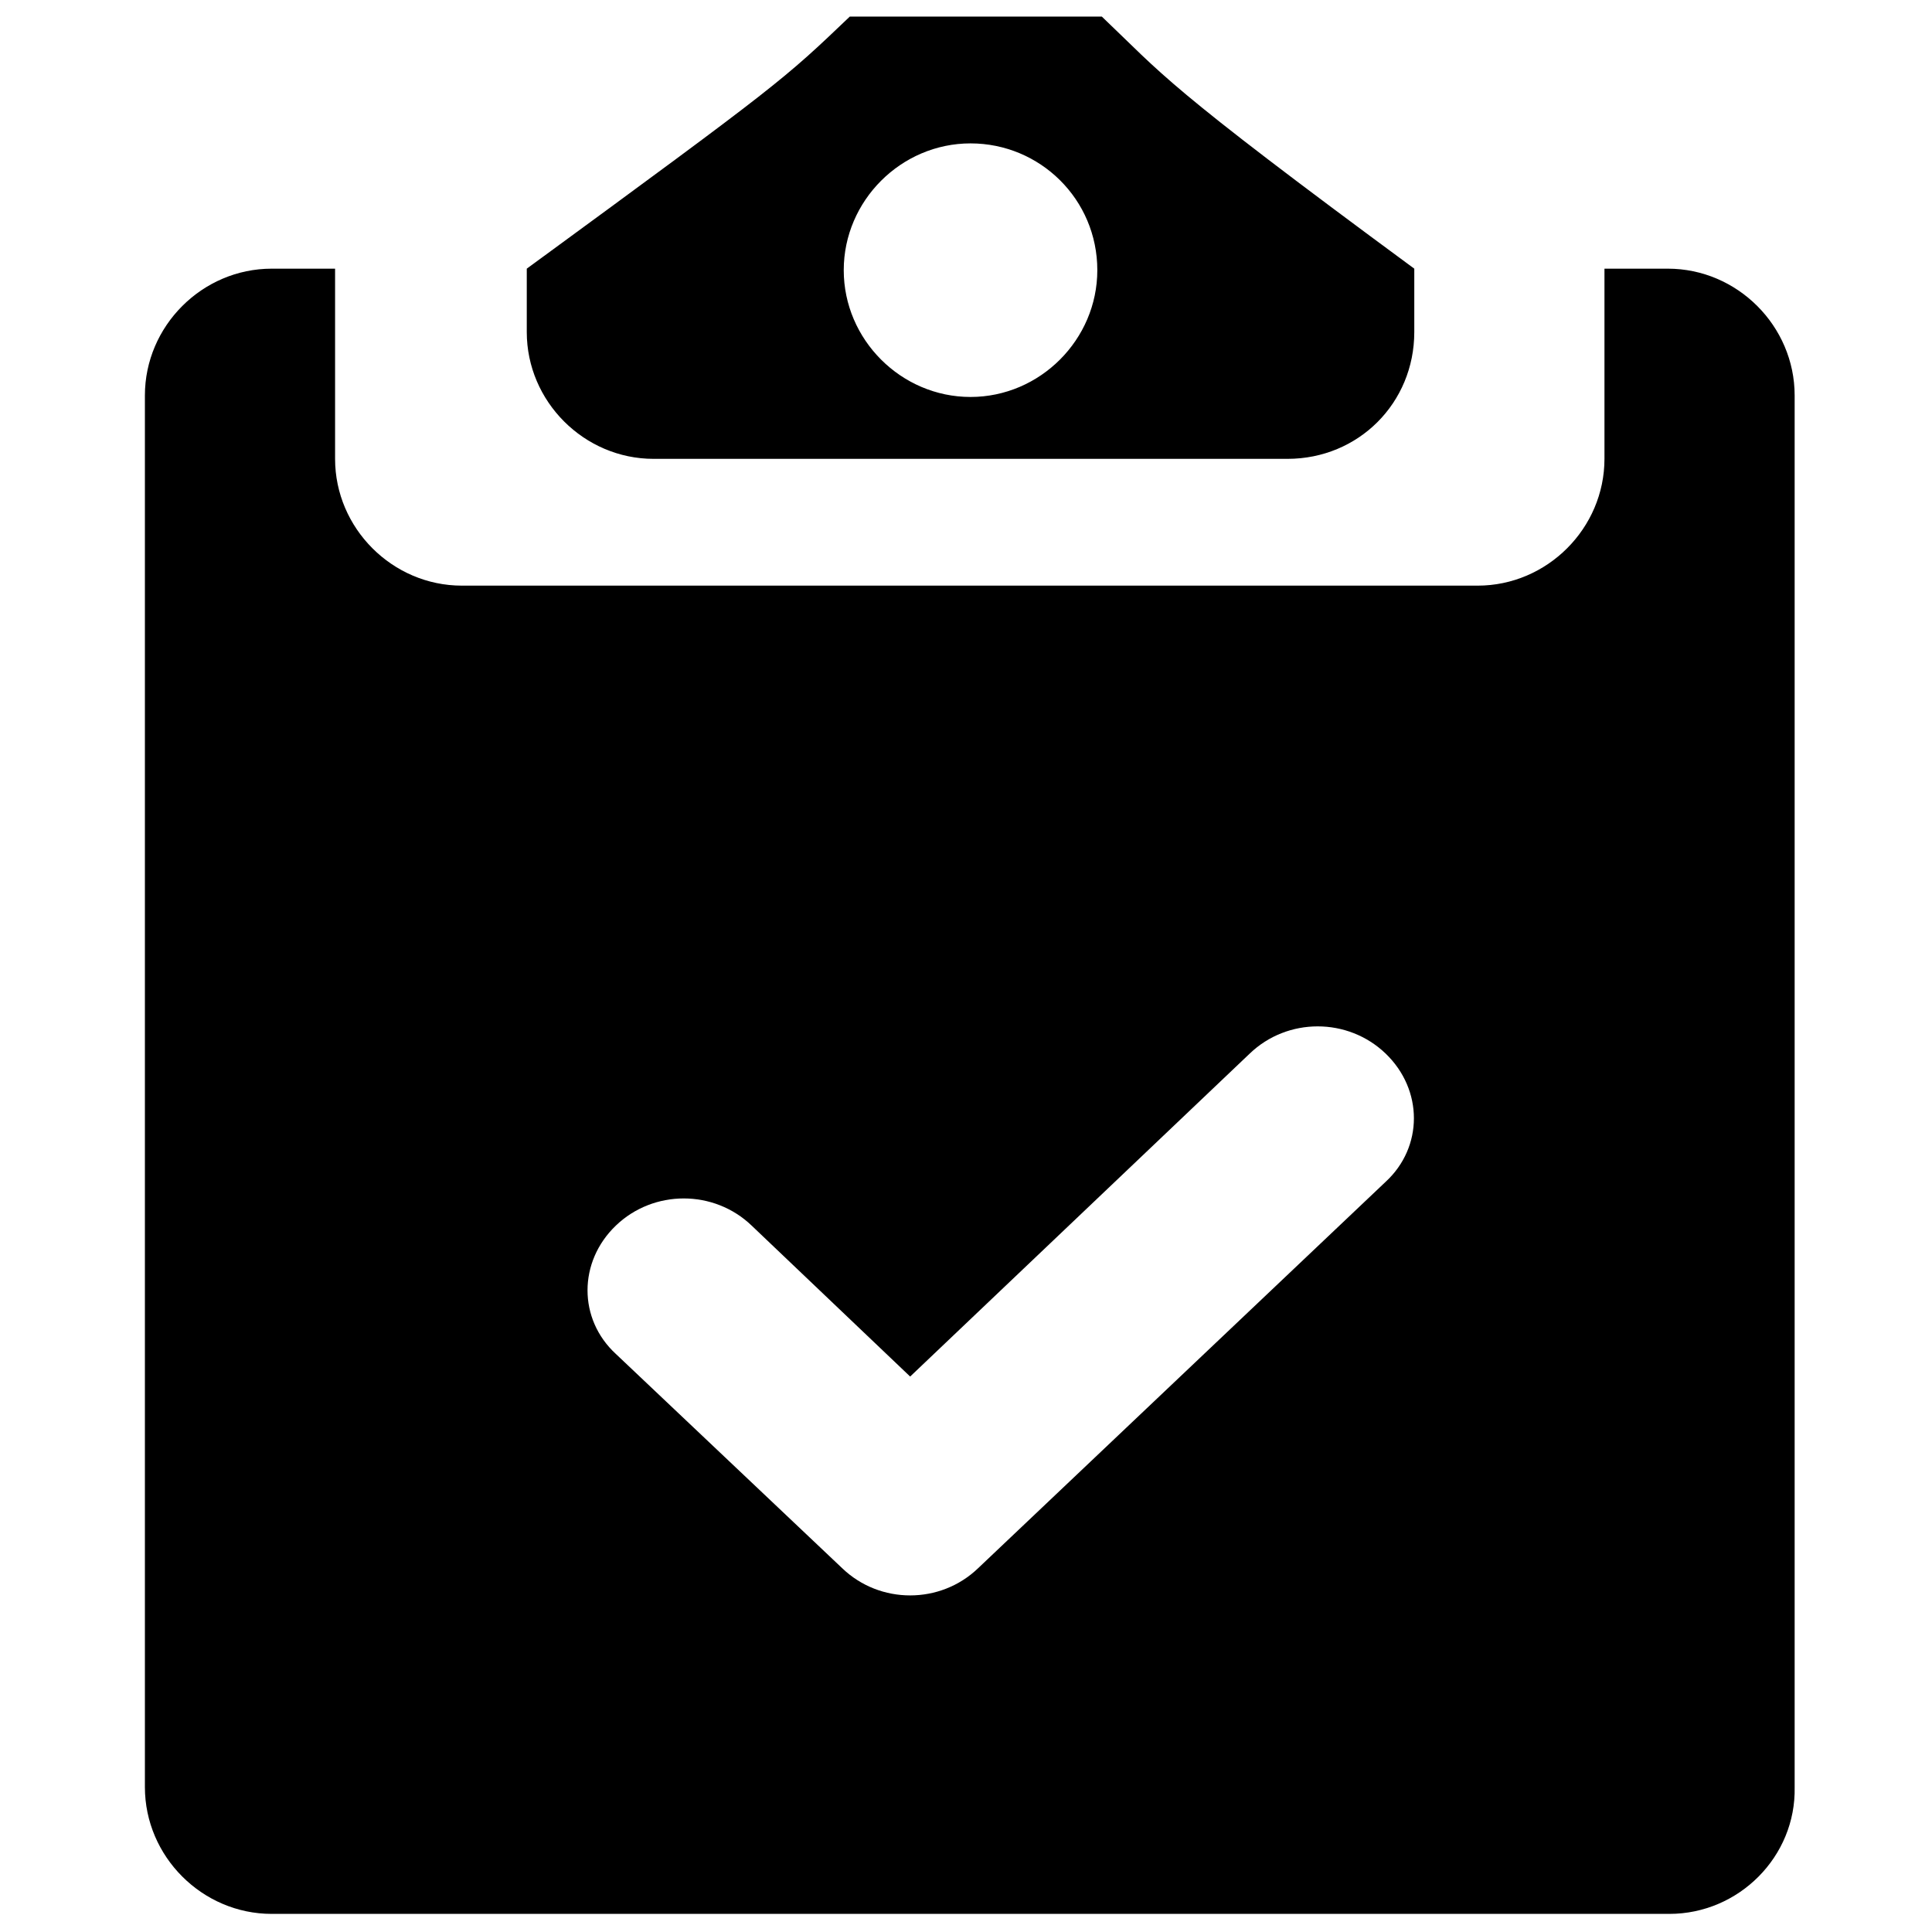 <?xml version="1.0" standalone="no"?><!DOCTYPE svg PUBLIC "-//W3C//DTD SVG 1.1//EN" "http://www.w3.org/Graphics/SVG/1.1/DTD/svg11.dtd"><svg t="1604632204480" class="icon" viewBox="0 0 1024 1024" version="1.1" xmlns="http://www.w3.org/2000/svg" p-id="2258" xmlns:xlink="http://www.w3.org/1999/xlink" width="200" height="200"><defs><style type="text/css"></style></defs><path d="M884.8 1014.4H144c-36.8 0-67.2-30.4-67.2-67.2V209.6c0-36.8 30.4-67.2 67.2-67.2h33.6v100.8c0 36.8 30.4 67.2 67.2 67.2h538.4c36.8 0 67.2-30.4 67.2-67.2V142.4h33.6c36.8 0 67.2 30.4 67.2 67.2v737.6c0.8 36.8-29.6 67.2-66.4 67.2z m-150.4-456c-20-19.2-52-19.2-72 0L482.4 729.6l-84-80c-20-19.2-52-19.2-72 0s-20 49.6 0 68l120 113.6c20 19.2 52 19.2 72 0l216-204.8c20-18.4 20-48.8 0-68z m-52-315.2h-336c-36.8 0-67.2-30.4-67.2-67.2v-33.6C413.6 44 415.2 42.4 450.4 8.8H584c32.8 31.2 32 35.2 165.6 133.6V176c0 37.6-29.6 67.2-67.2 67.2z m-168-167.2c-36.8 0-67.2 30.4-67.2 67.2s30.4 67.2 67.2 67.2 67.2-30.4 67.2-67.2c0-37.6-30.4-67.2-67.2-67.2z" p-id="2259"></path></svg>